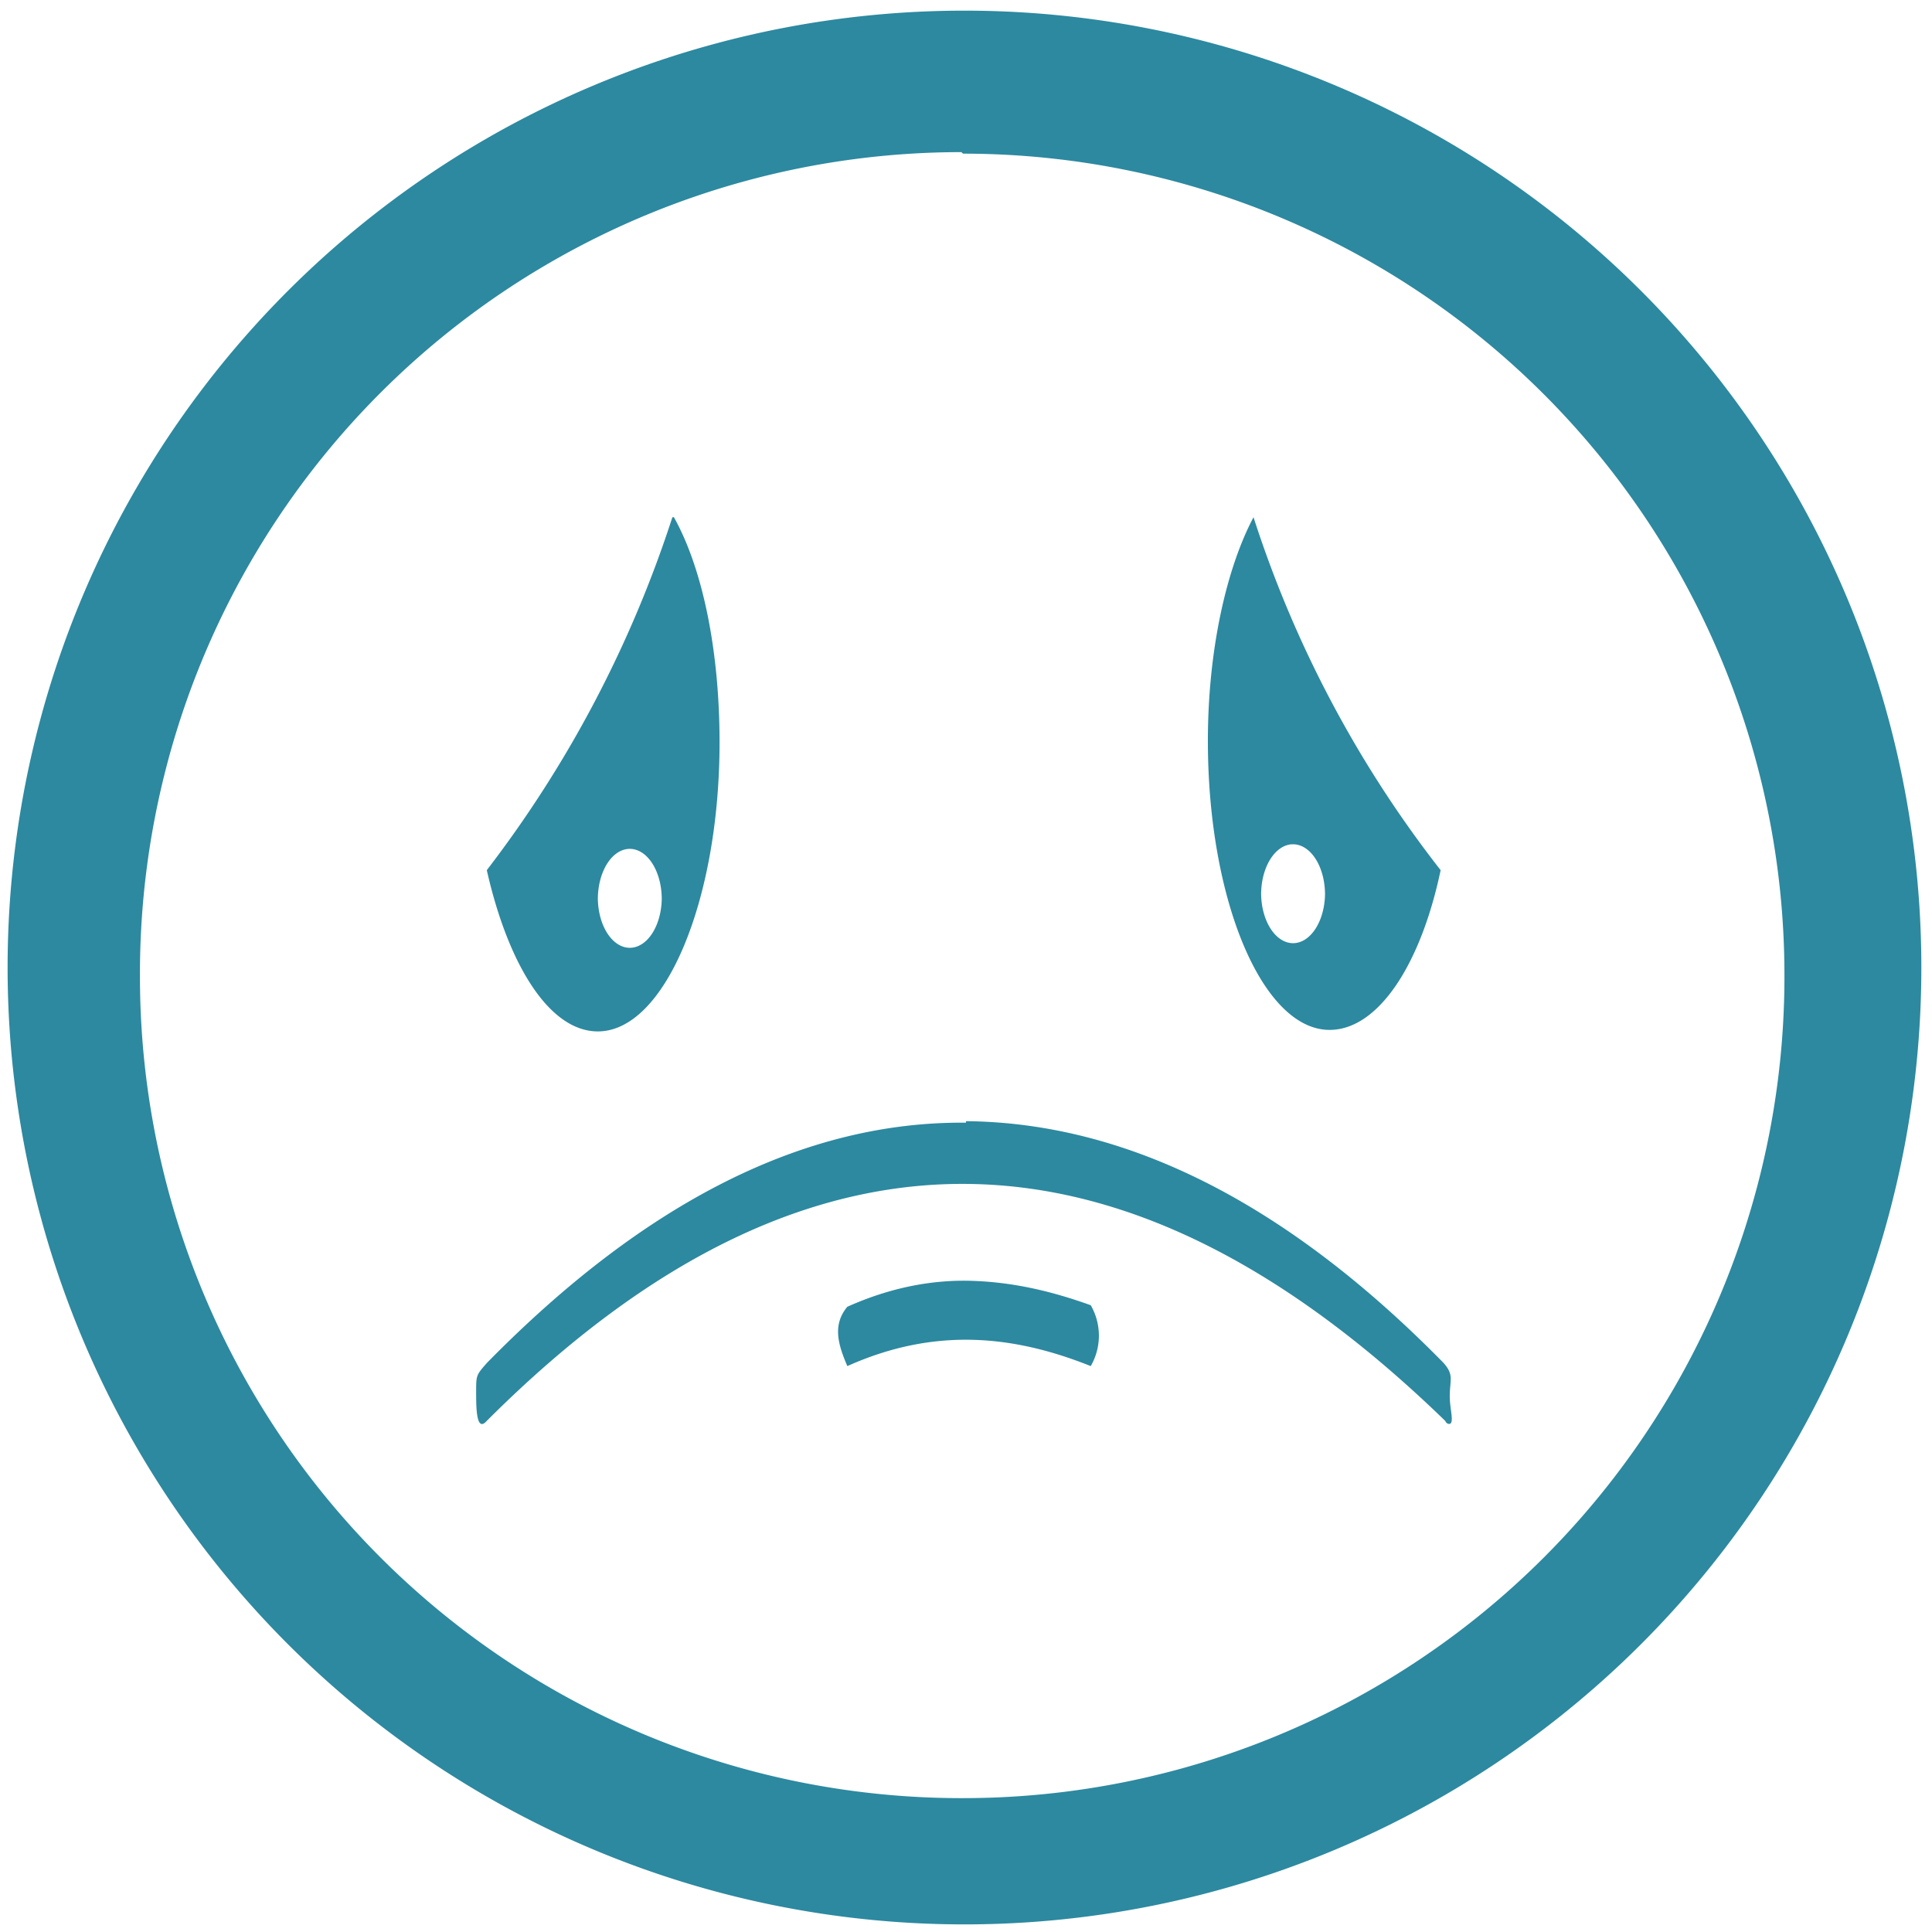 <svg xmlns="http://www.w3.org/2000/svg" width="48" height="48" viewBox="0 0 12.7 12.7"><path d="M6.34.07a6.29 6.29 0 0 0-6.29 6.3 6.29 6.29 0 0 0 6.3 6.28 6.29 6.29 0 0 0 6.28-6.29A6.29 6.29 0 0 0 6.34.07zM6.32 1l.01.01a5.4 5.4 0 0 1 5.4 5.4 5.4 5.4 0 0 1-5.4 5.41 5.4 5.4 0 0 1-5.41-5.4A5.4 5.4 0 0 1 6.32 1zm-1.9 2.4A7.71 7.71 0 0 1 3.2 5.72c.14.62.41 1.06.73 1.06.44 0 .8-.86.8-1.9 0-.6-.11-1.14-.3-1.48zm3.82 0c-.18.34-.3.88-.3 1.47 0 1.05.36 1.9.8 1.9.32 0 .6-.43.73-1.05A7.5 7.5 0 0 1 8.24 3.4zm.26 2.15a.21.33 0 0 1 .21.33.21.33 0 0 1-.21.32.21.33 0 0 1-.21-.32.21.33 0 0 1 .2-.33zm-4.36.03a.21.33 0 0 1 .21.33.21.33 0 0 1-.2.32.21.33 0 0 1-.22-.32.21.33 0 0 1 .21-.33zm2.21 1.8c-1.05-.01-2.1.51-3.15 1.58-.07.08-.07.08-.07.19 0 .1 0 .27.07.19 2.2-2.2 4.29-1.95 6.3 0 .01.02.02.02.03.02.03-.01 0-.1 0-.18 0-.11.03-.14-.04-.22C8.45 7.9 7.4 7.38 6.35 7.37zm.05 1.04c-.26-.01-.54.04-.83.17-.1.12-.06.25 0 .39.58-.26 1.1-.2 1.6 0a.4.4 0 0 0 0-.4c-.25-.09-.5-.15-.77-.16z" fill="#2c89a0"/></svg>